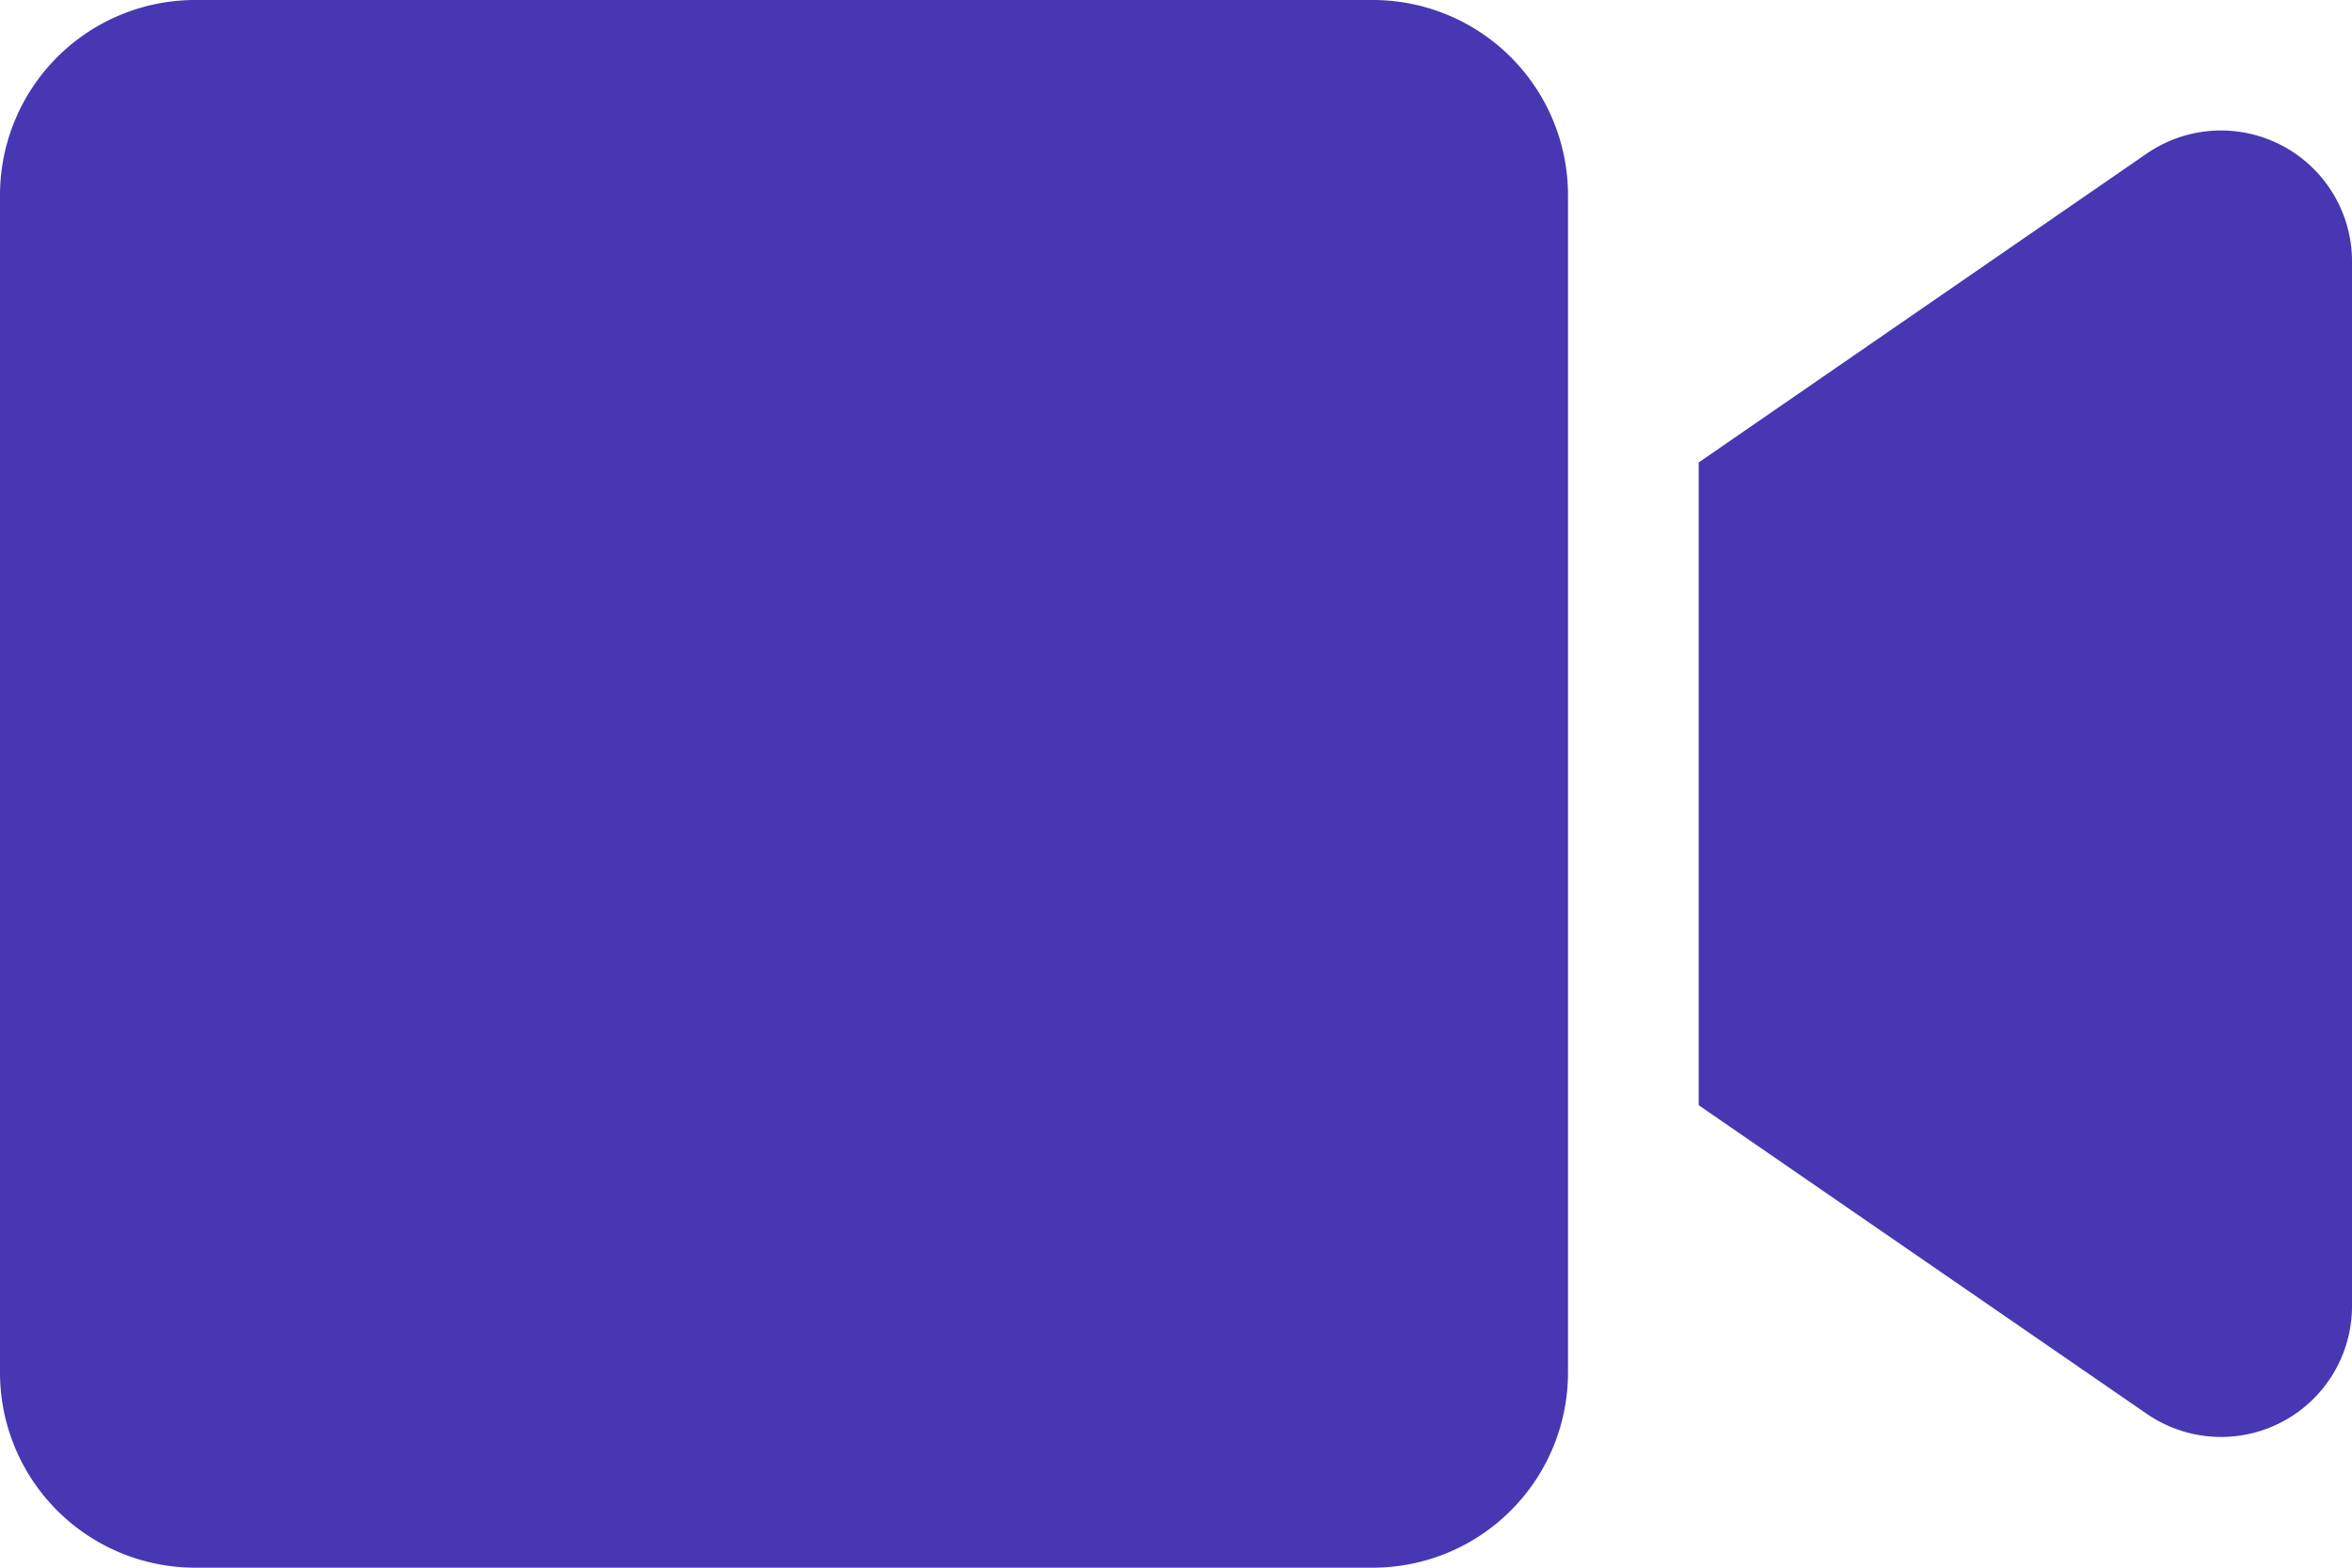 <svg xmlns="http://www.w3.org/2000/svg" width="30" height="20" viewBox="0 0 30 20">
  <path id="Icon_awesome-video" data-name="Icon awesome-video" d="M17.51,4.5H2.49A2.49,2.49,0,0,0,0,6.99V22.01A2.49,2.49,0,0,0,2.49,24.5H17.51A2.49,2.49,0,0,0,20,22.01V6.99A2.49,2.49,0,0,0,17.51,4.5Zm9.865,1.964L21.667,10.4v8.2l5.708,3.932A1.67,1.67,0,0,0,30,21.187V7.807A1.671,1.671,0,0,0,27.375,6.464Z" transform="translate(0 -4.5)" fill="#4737b3"/>
</svg>
